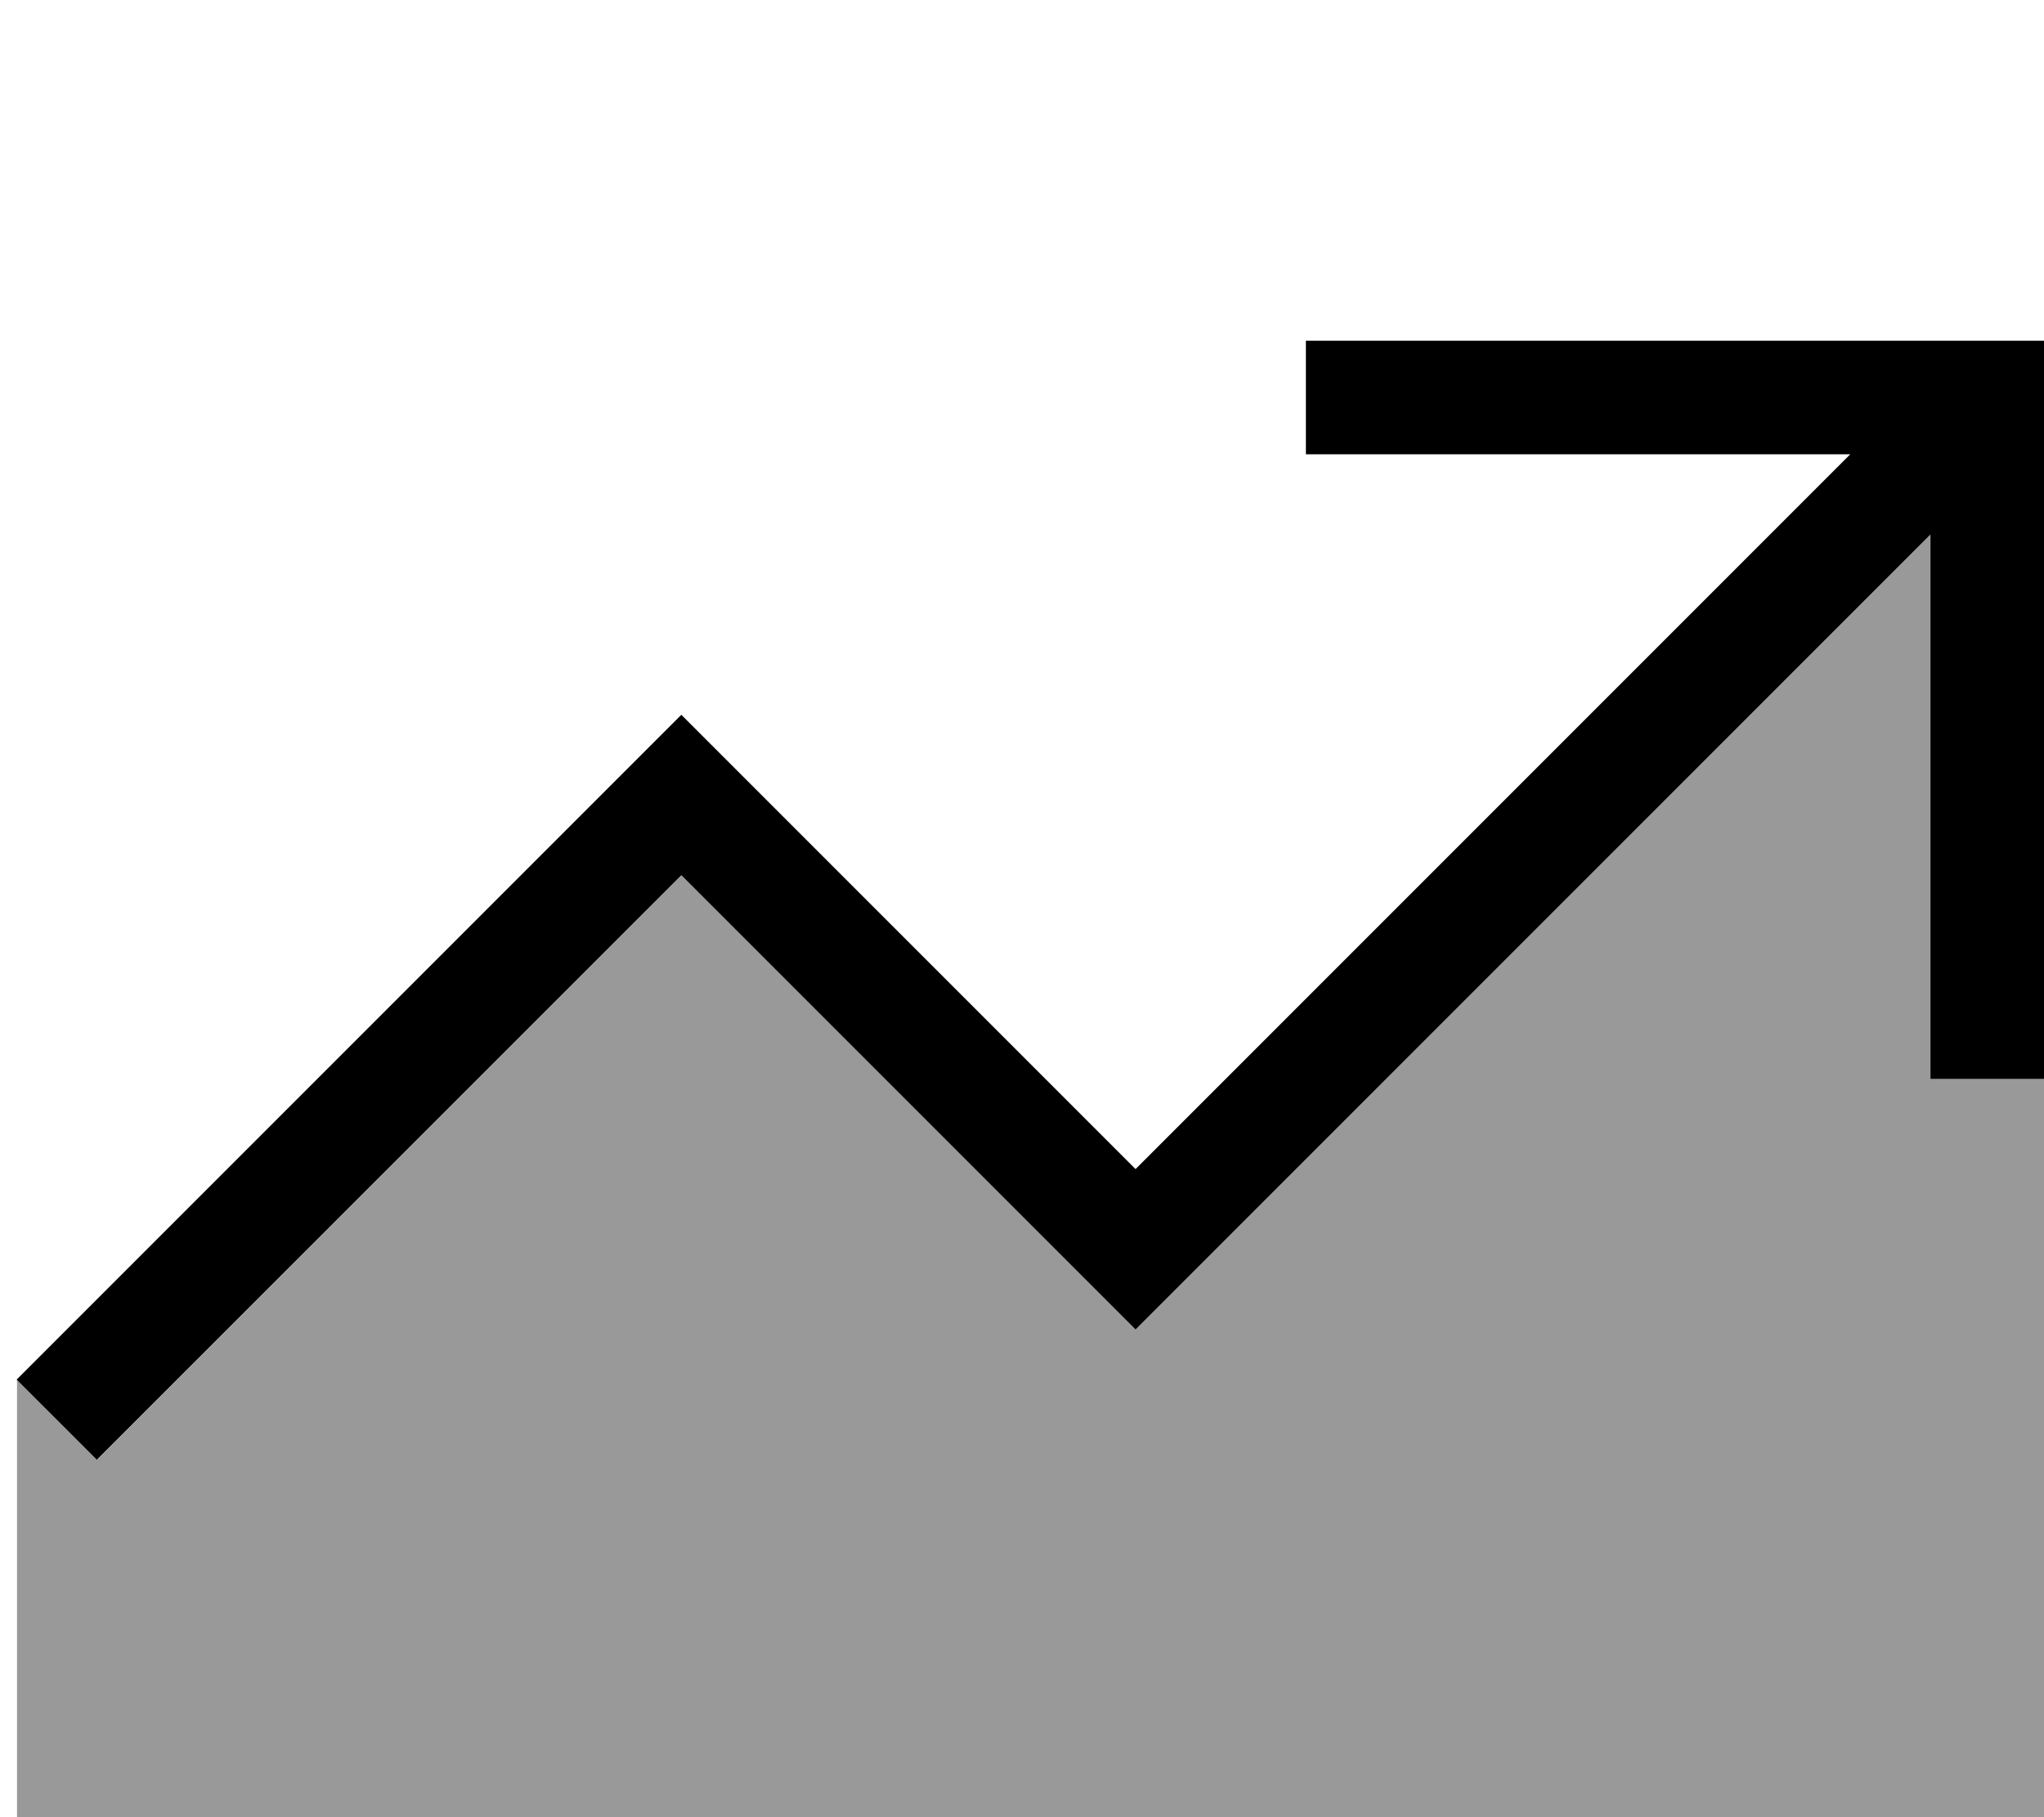 <svg xmlns="http://www.w3.org/2000/svg" viewBox="0 0 576 512"><!--! Font Awesome Pro 6.7.2 by @fontawesome - https://fontawesome.com License - https://fontawesome.com/license (Commercial License) Copyright 2024 Fonticons, Inc. --><defs><style>.fa-secondary{opacity:.4}</style></defs><path class="fa-secondary" d="M4.8 388.6c7.5 7.6 15 15.2 22.6 22.7L192 246.6 308.7 363.3 320 374.6l11.3-11.3L544 150.6 544 288l0 16 32 0 0 208L4.8 512l0-123.4z"/><path class="fa-primary" d="M368 96l16 0 176 0 16 0 0 16 0 176 0 16-32 0 0-16 0-137.4L331.3 363.3 320 374.6l-11.3-11.3L192 246.6 27.3 411.3 4.7 388.7l176-176L192 201.4l11.3 11.3L320 329.4 521.4 128 384 128l-16 0 0-32z"/></svg>